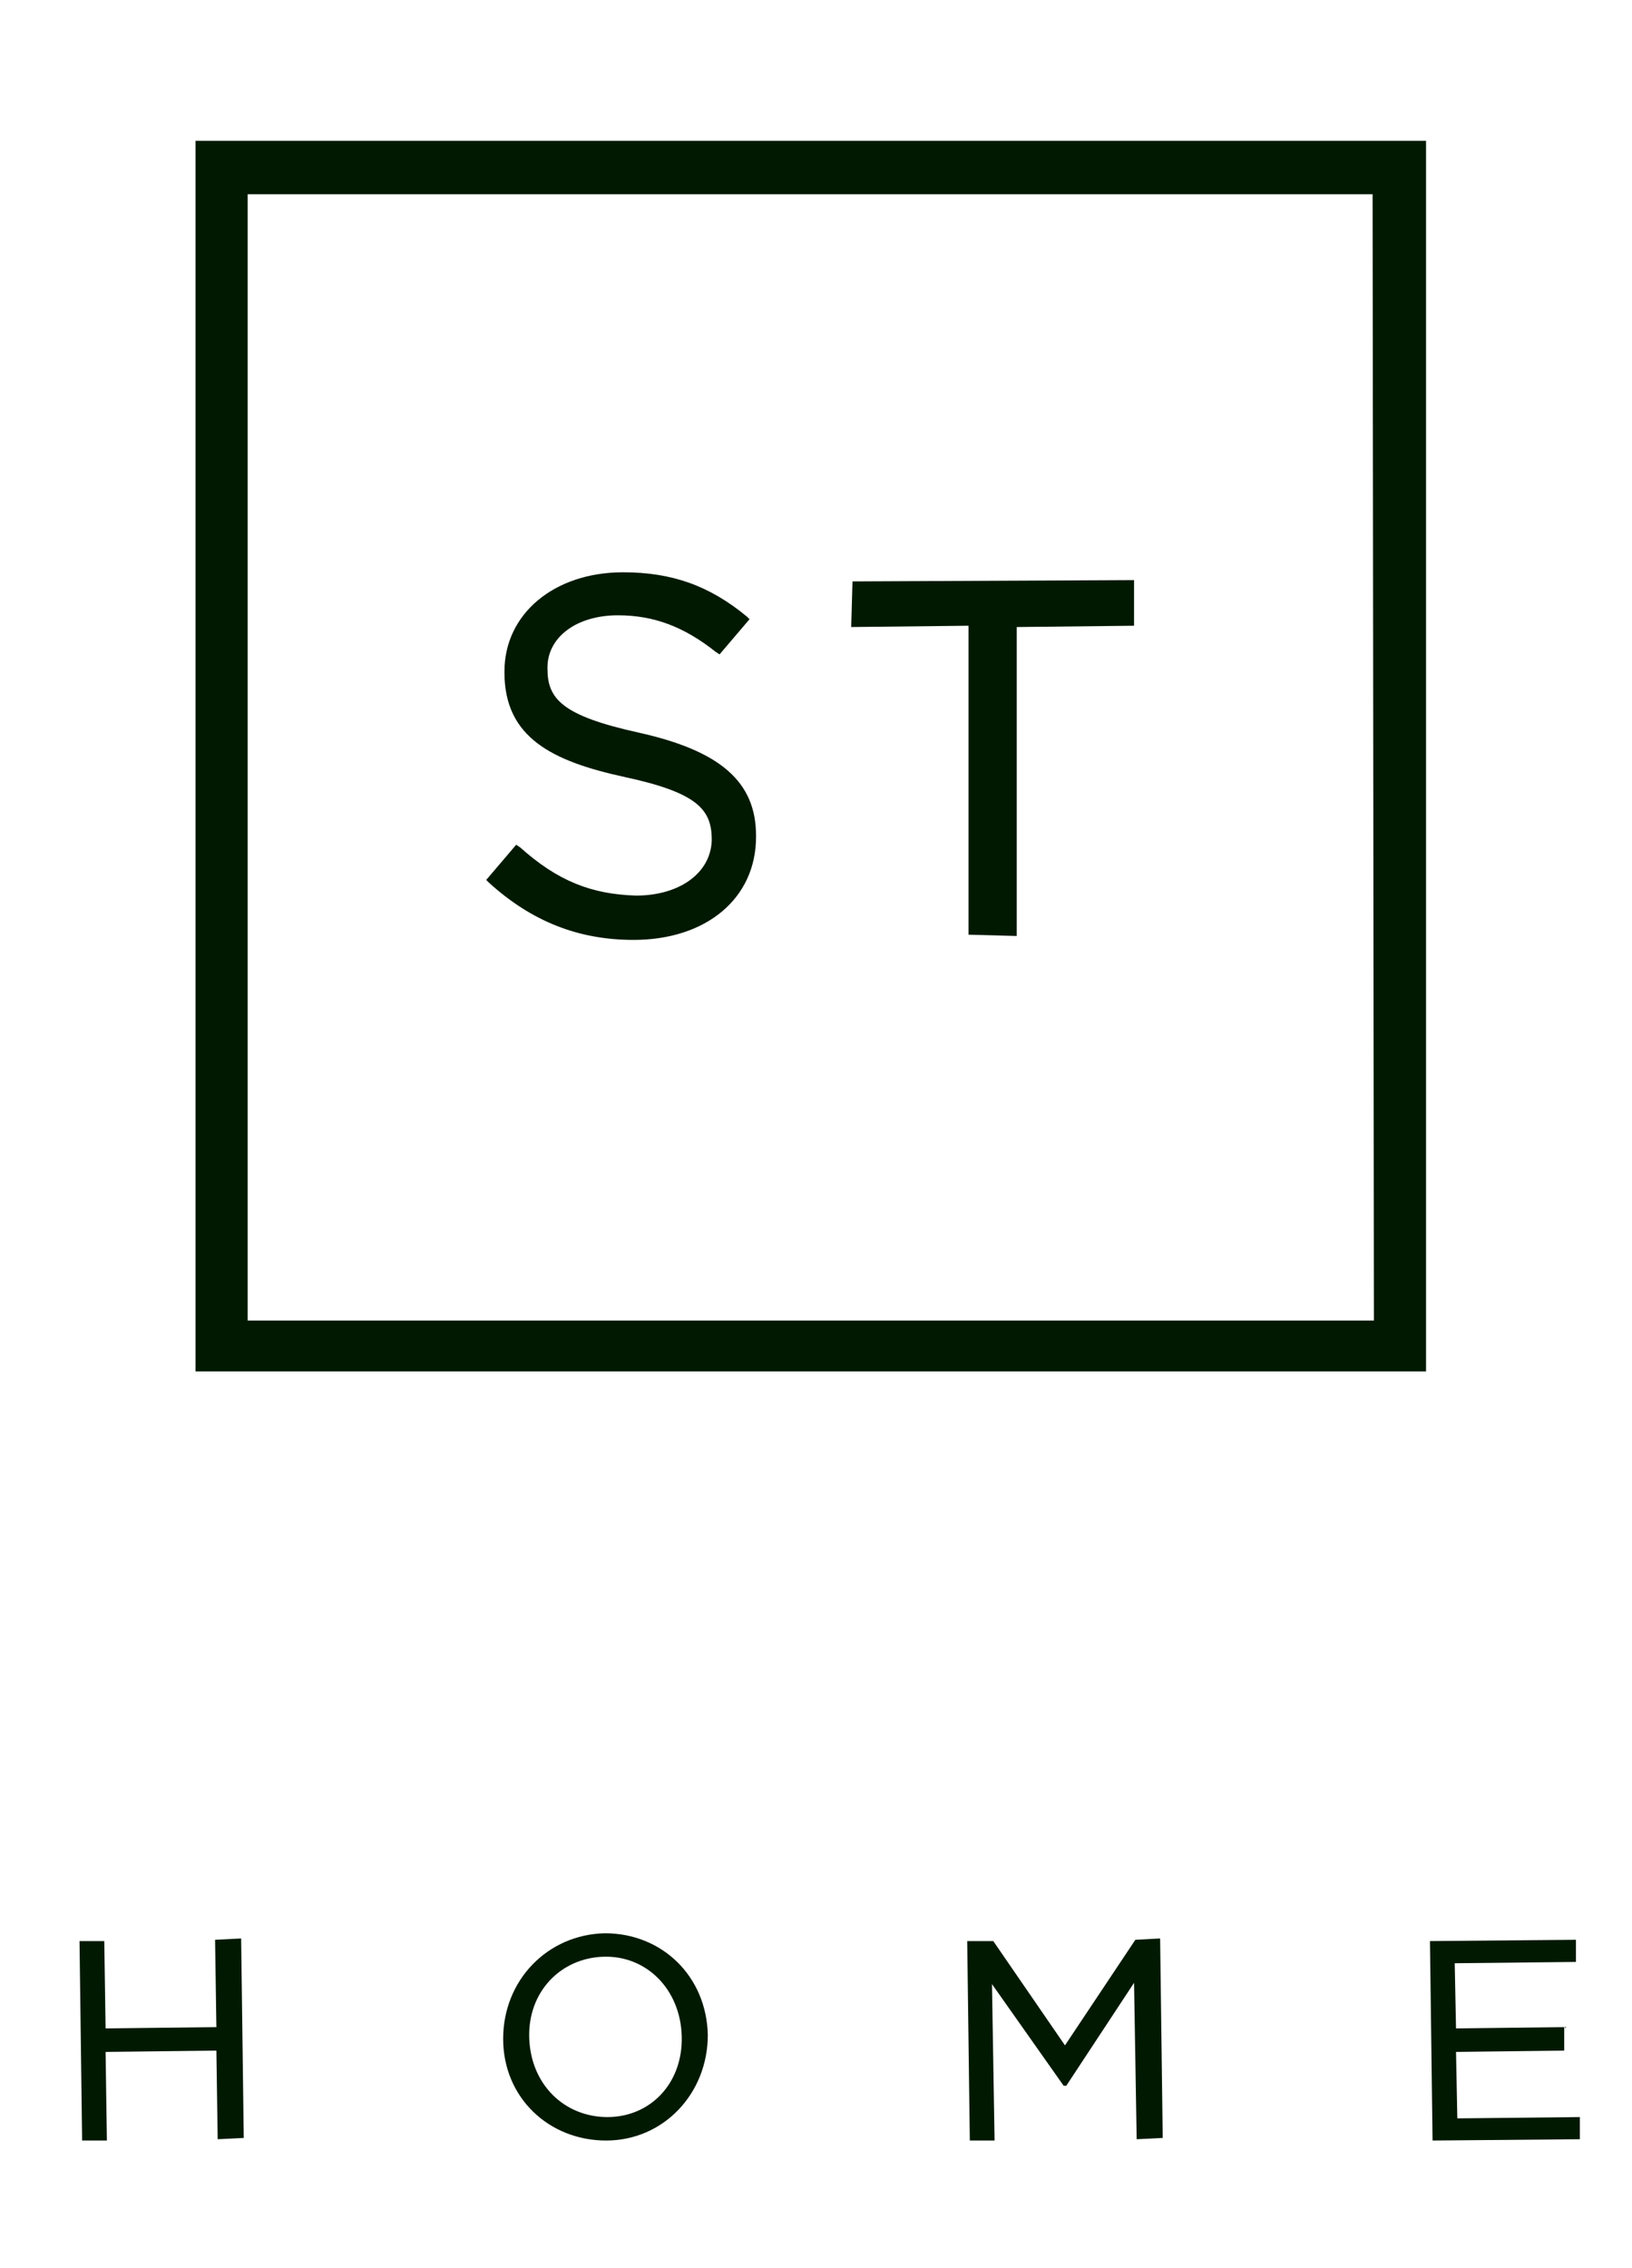 <?xml version="1.0" encoding="utf-8"?>
<!-- Generator: Adobe Illustrator 24.1.3, SVG Export Plug-In . SVG Version: 6.00 Build 0)  -->
<svg version="1.1" id="Layer_1" xmlns="http://www.w3.org/2000/svg" xmlns:xlink="http://www.w3.org/1999/xlink" x="0px" y="0px"
	 viewBox="0 0 125.2 174" style="enable-background:new 0 0 125.2 174;" xml:space="preserve">
<style type="text/css">
	.st0{fill:#011901;}
</style>
<g>
	<g>
		<path class="st0" d="M48.8,68.7c-3.4-0.1-6-1.1-8.9-3.7l-0.3-0.2l-2.3,2.7l0.2,0.2c3.3,3,6.9,4.4,11.1,4.4c5.6,0,9.4-3.2,9.4-7.9
			v-0.1c0-4.1-2.7-6.5-9-7.9c-5.9-1.3-7-2.6-7-4.9v-0.1c0-2.3,2.2-4,5.4-4c2.8,0,5.1,0.9,7.5,2.8l0.3,0.2l2.3-2.7l-0.2-0.2
			c-2.9-2.4-5.8-3.4-9.5-3.4c-5.3,0-9.1,3.2-9.1,7.6v0.1c0,5,3.7,6.8,9.2,8c5.6,1.2,6.7,2.5,6.7,4.8v0.1
			C54.5,67,52.1,68.7,48.8,68.7z"/>
		<polygon class="st0" points="74.3,71.7 78,71.8 78,48.1 87,48 87,44.5 65.4,44.6 65.3,48.1 74.3,48 		"/>
		<path class="st0" d="M109.4,10.8H15v94.4h94.4V10.8z M105.4,101.3H19V14.9h86.3L105.4,101.3L105.4,101.3z"/>
		<polygon class="st0" points="16.6,155.5 8.1,155.6 8,148.9 6.1,148.9 6.3,164.2 8.2,164.2 8.1,157.4 16.6,157.3 16.7,164.1 
			18.7,164 18.5,148.7 16.5,148.8 		"/>
		<path class="st0" d="M46.4,148.3c-4.4,0.1-7.8,3.6-7.8,8.1s3.5,7.8,7.9,7.8s7.8-3.6,7.8-8.1C54.2,151.6,50.8,148.3,46.4,148.3z
			 M46.6,162.4c-3.3,0-5.9-2.5-6-6.1c-0.1-3.5,2.4-6.1,5.7-6.2s5.9,2.5,6,6.1C52.4,159.8,49.9,162.4,46.6,162.4z"/>
		<polygon class="st0" points="81.7,156.9 76.2,148.9 76.1,148.9 74.2,148.9 74.4,164.2 76.3,164.2 76.1,152.2 81.6,160 81.8,160 
			87,152.1 87.2,164.1 89.2,164 89,148.7 87.1,148.8 		"/>
		<polygon class="st0" points="111.8,162.5 111.7,157.4 120,157.3 120,155.5 111.7,155.6 111.6,150.6 120.9,150.5 120.9,148.8 
			109.7,148.9 109.9,164.2 121.2,164.1 121.2,162.4 		"/>
	</g>
</g>
</svg>
